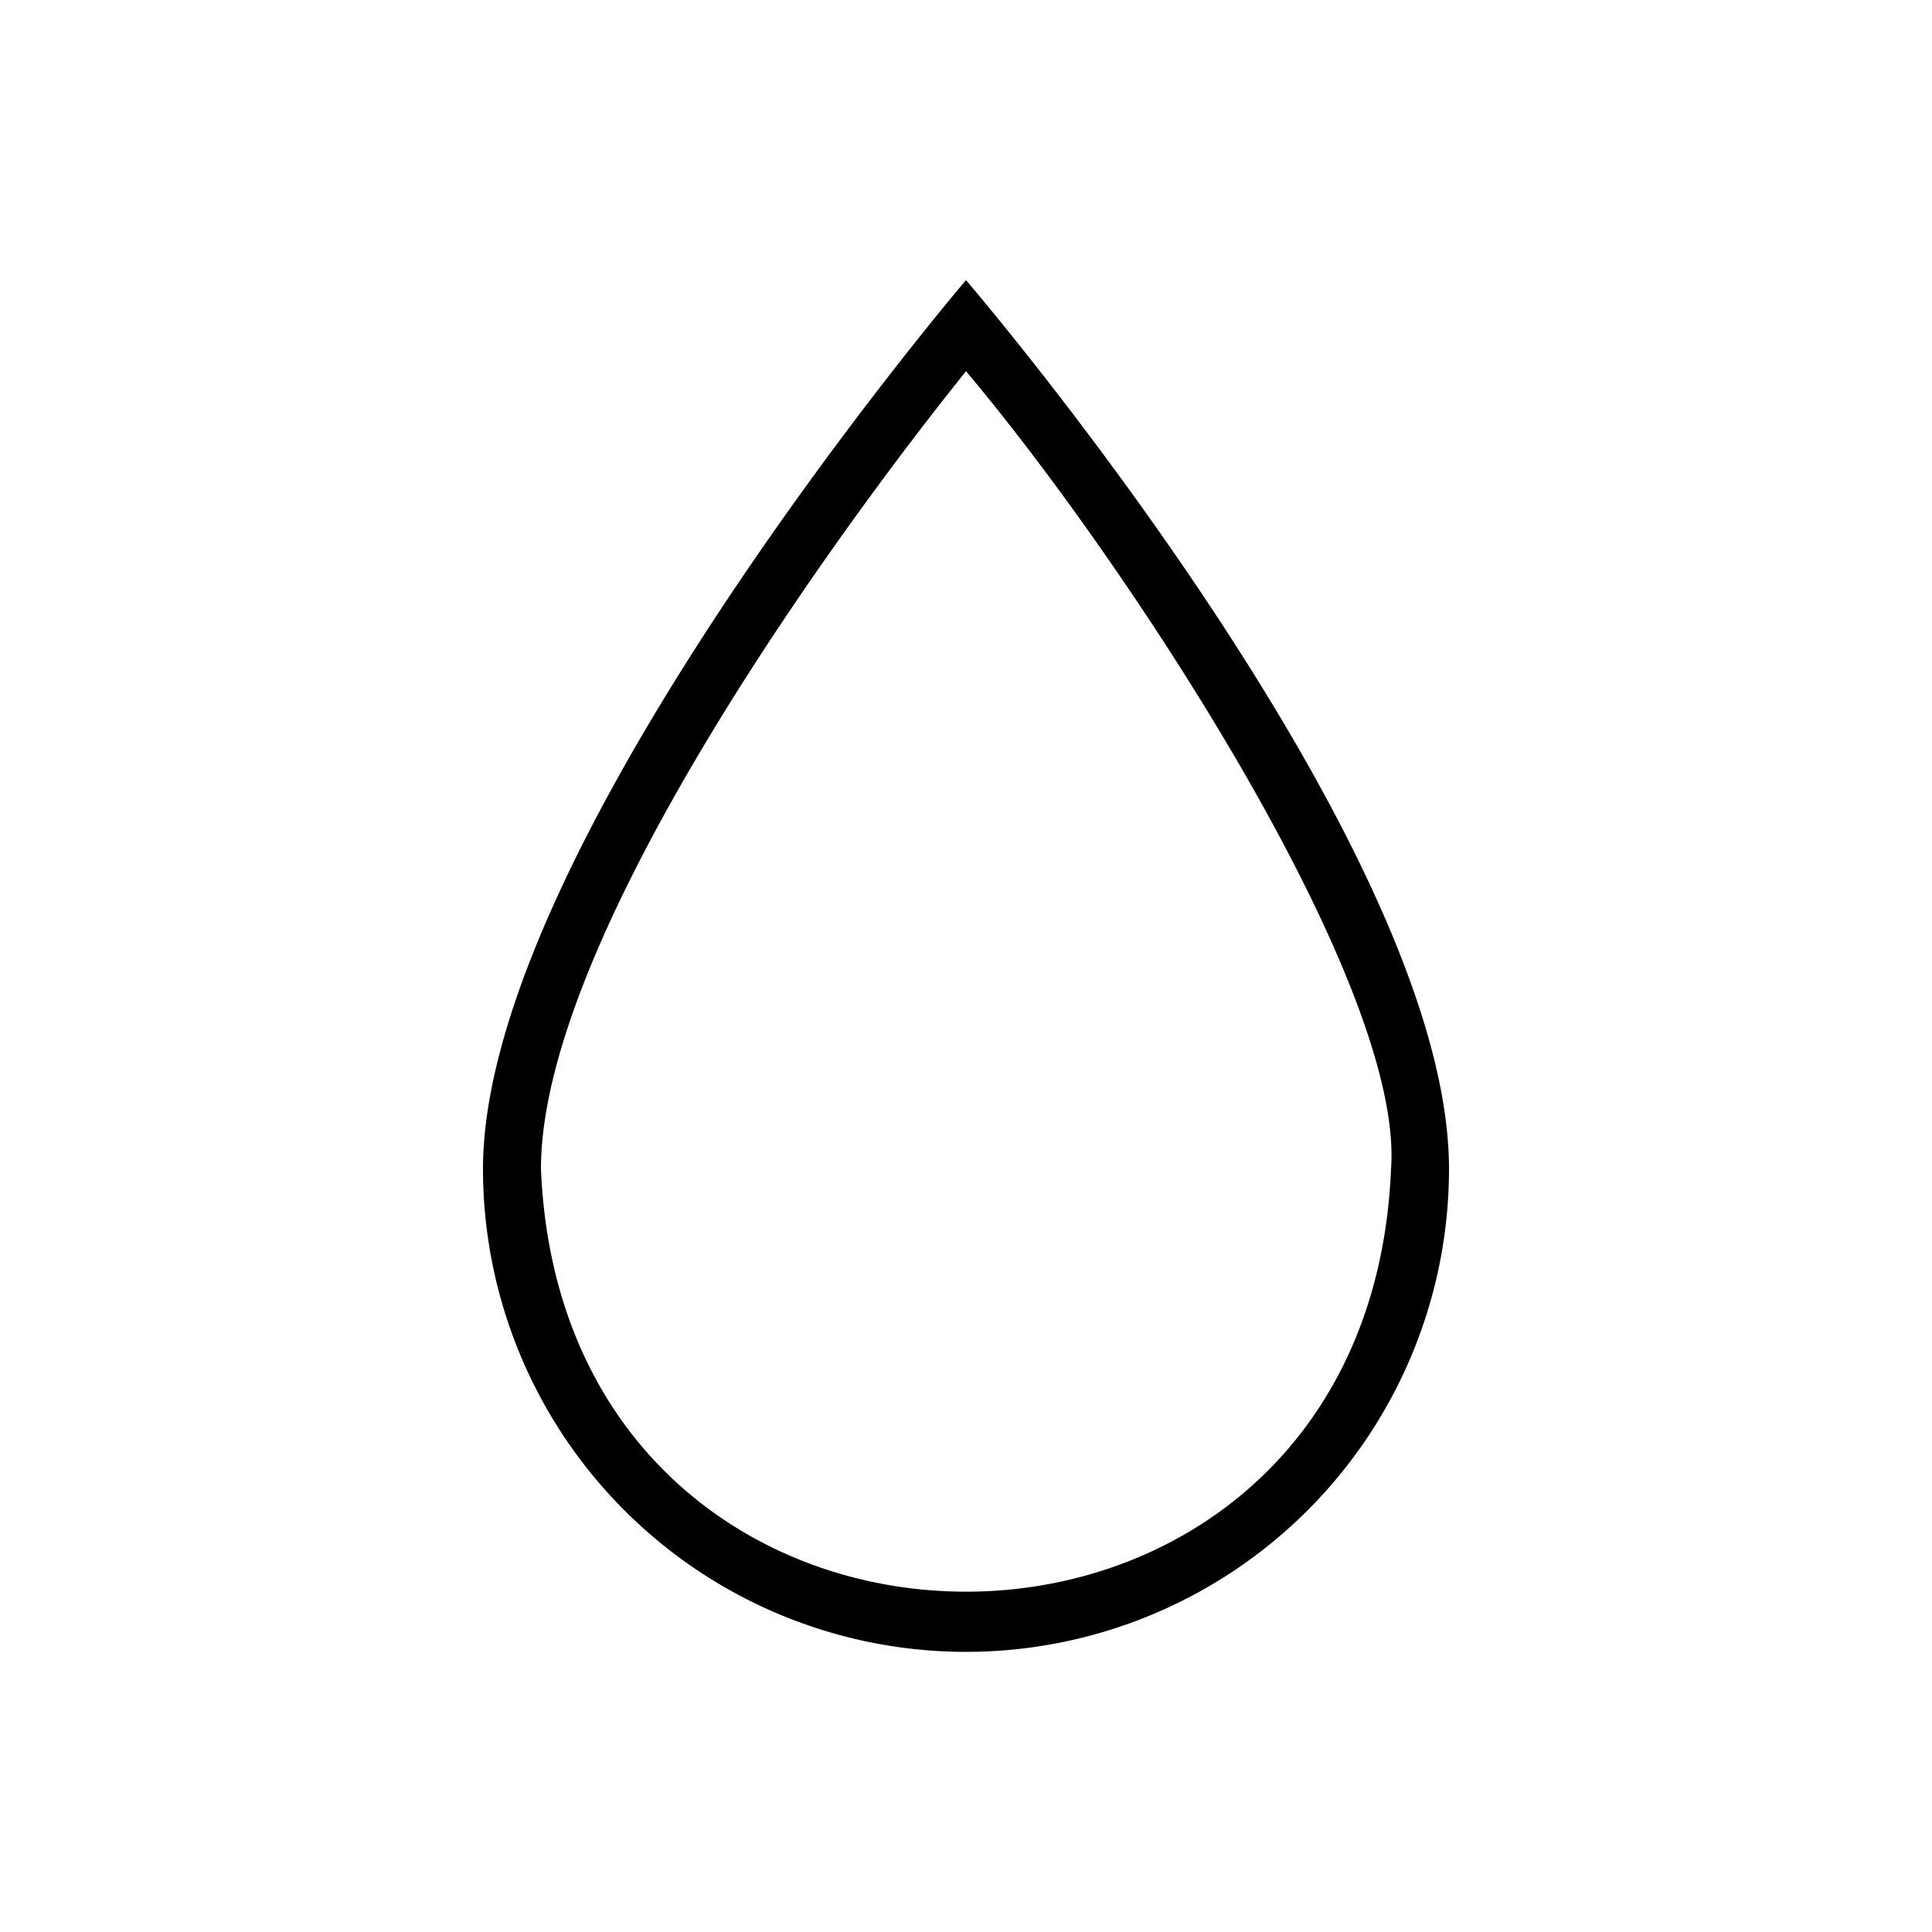 <svg xmlns="http://www.w3.org/2000/svg" viewBox="0 0 200 200"><g id="water"><path d="M100,38.43C116.3,57.74,145.4,101.75,144,121c-2.41,58.36-85.59,58.36-88,0,0-23,28.48-63.25,44-82.57M100,29S50,87.63,50,121a50,50,0,0,0,100,0c0-33.76-50-92-50-92Z"/></g></svg>